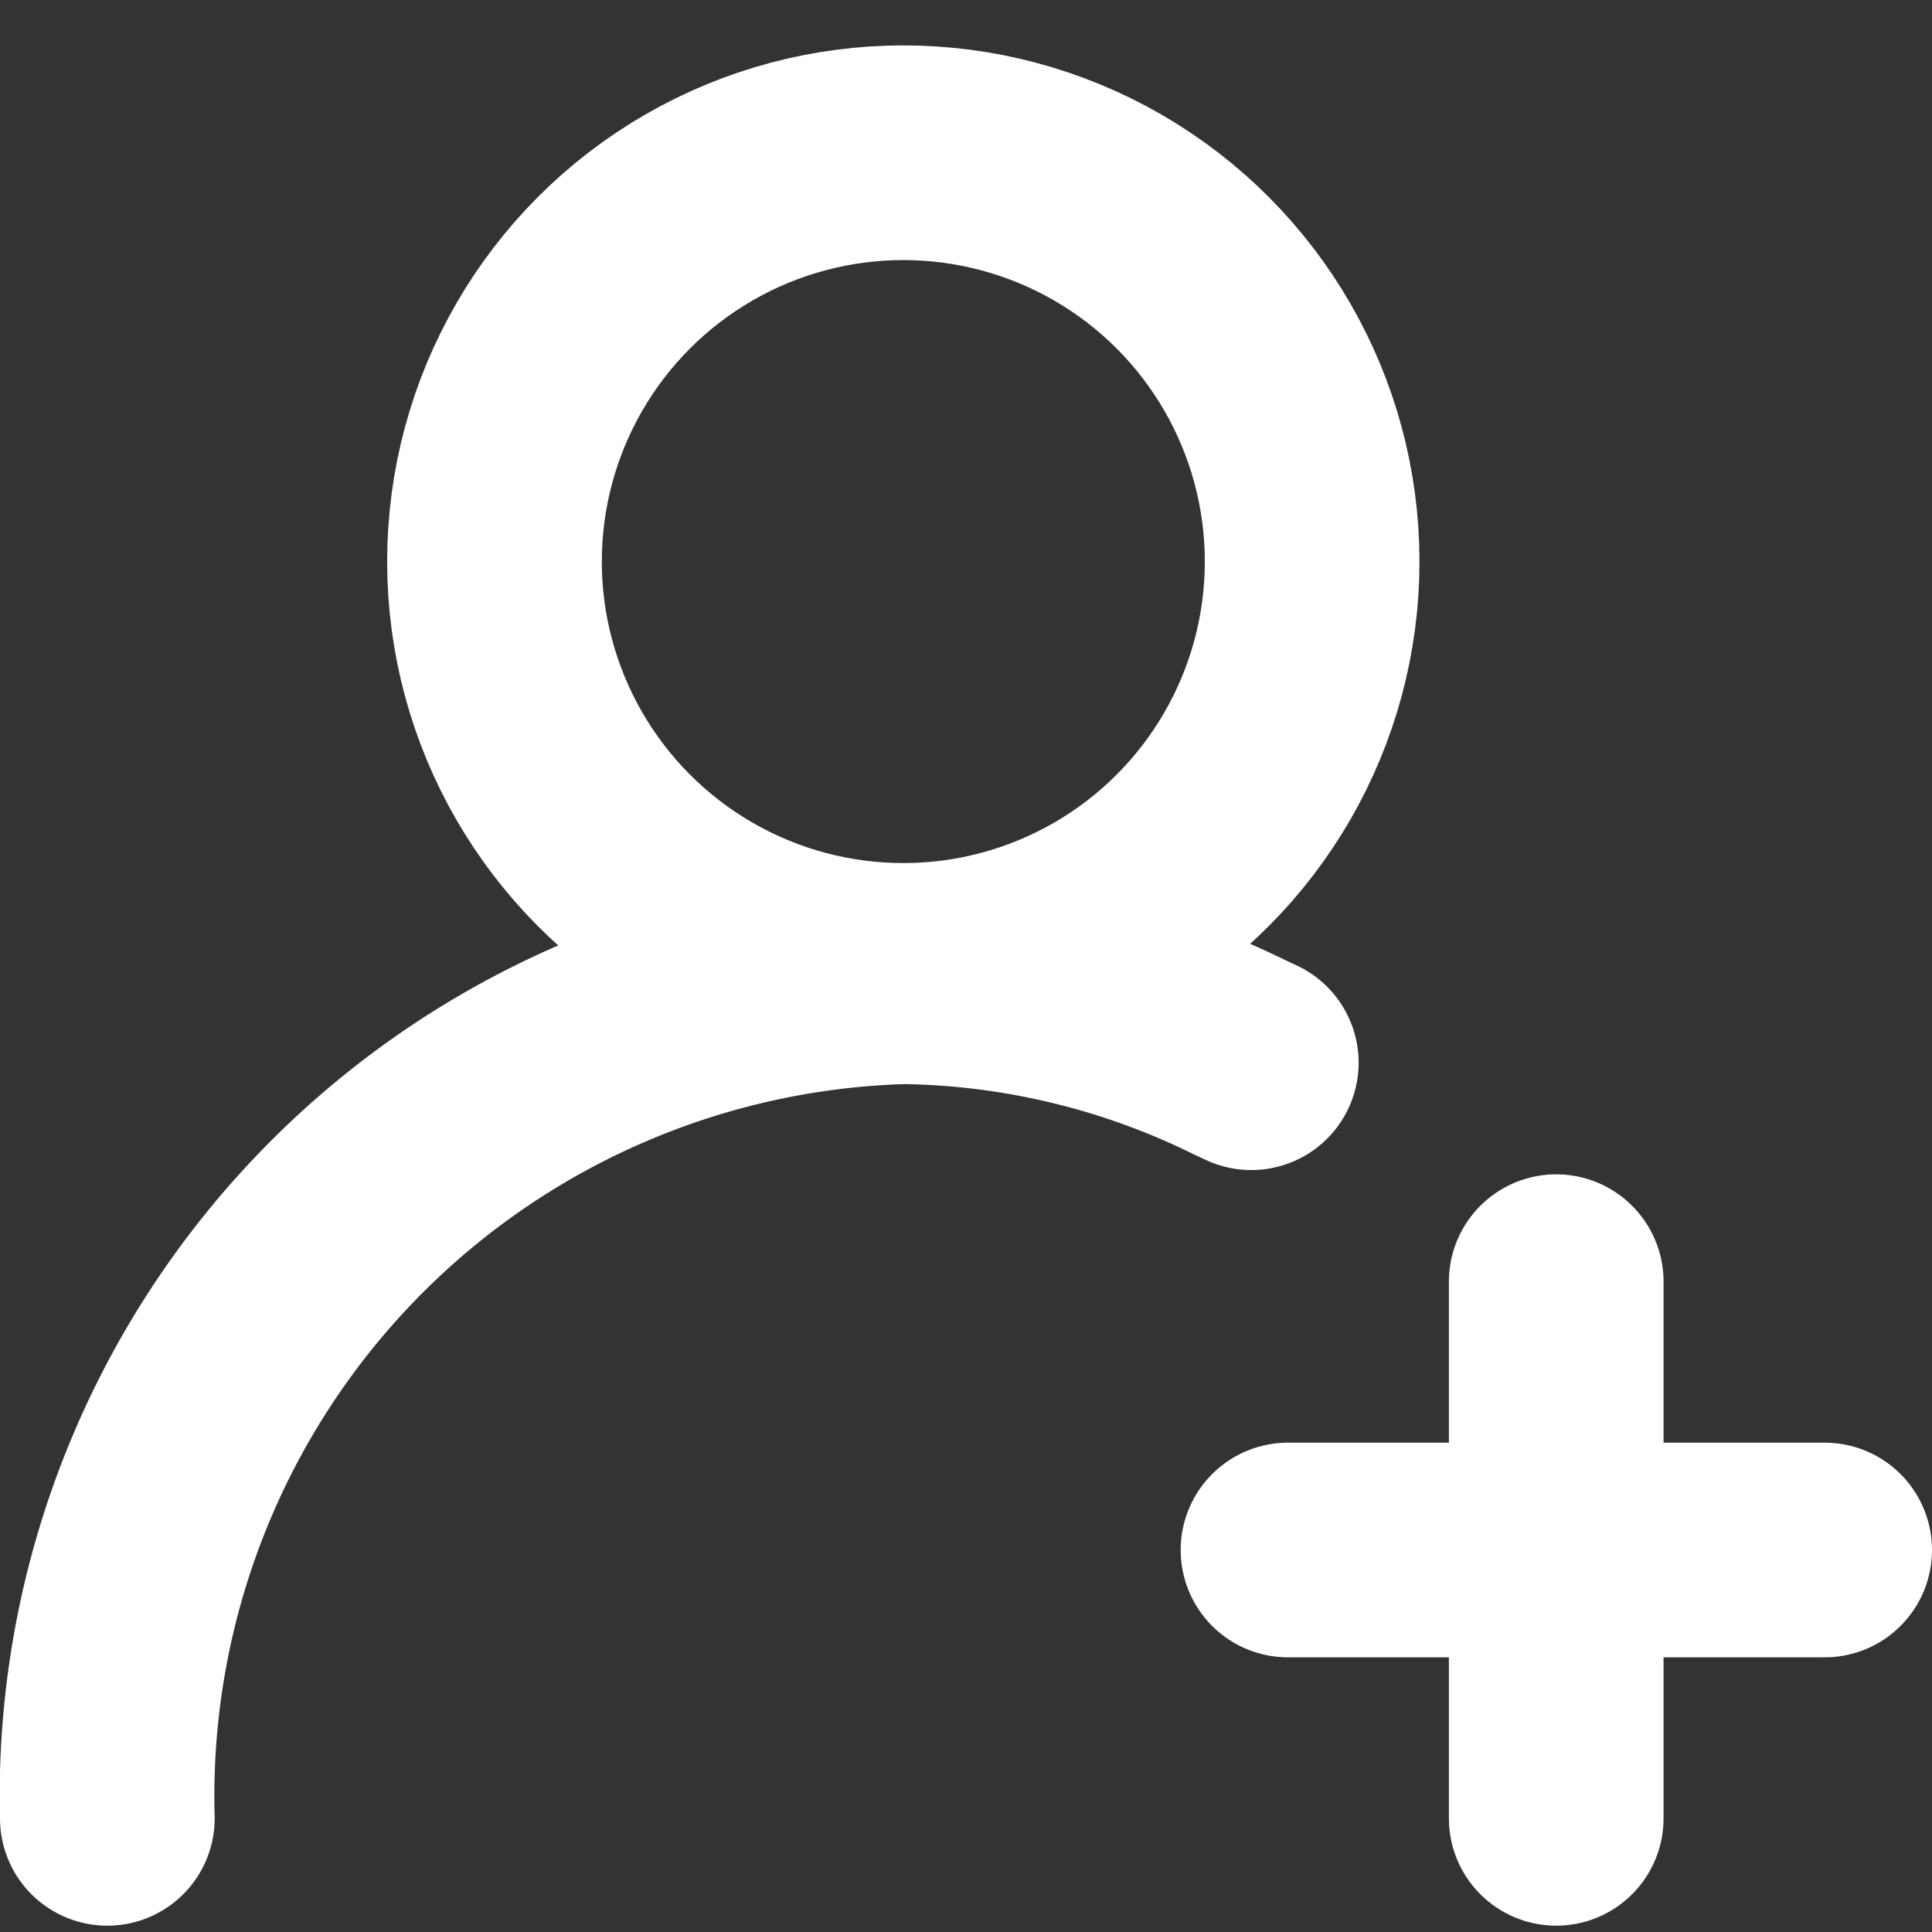 <svg xmlns="http://www.w3.org/2000/svg" width="18" height="18" viewBox="0 0 18 18">
    <rect x="0" y="0" width="18" height="18" fill="#333333" stroke="none"/>
    <defs>
        <style>
            .cls-4{fill:none;stroke:#fff;stroke-linecap:round;stroke-width:2px}
        </style>
    </defs>
    <g id="ic_x18_join" transform="translate(-293 -116)">
        <g id="Group_16878" data-name="Group 16878" transform="translate(295.583 116.423)">
            <g id="Group_16986" data-name="Group 16986" transform="translate(.417)">
                <g id="Ellipse_1964" data-name="Ellipse 1964" transform="translate(.607)" style="stroke-miterlimit:10;stroke:#fff;stroke-linecap:round;stroke-width:2px;fill:none">
                    <circle cx="4.809" cy="4.809" r="4.809" style="stroke:none"/>
                    <circle cx="4.809" cy="4.809" r="3.809" style="fill:none"/>
                </g>
                <path id="Path_22678" data-name="Path 22678" d="M307.924 94.874a7.637 7.637 0 0 1 7.417-7.841 7.311 7.311 0 0 1 3.136.752l.105.049" transform="translate(-309.924 -78.356)" style="fill-rule:evenodd;stroke-miterlimit:10;stroke:#fff;stroke-linecap:round;stroke-width:2px;fill:none"/>
            </g>
            <g id="Group_16985" data-name="Group 16985" transform="translate(-1.531 -.568)">
                <path id="Path_23211" data-name="Path 23211" class="cls-4" d="M6.455 13.586h5" transform="translate(4.493 1)"/>
                <path id="Path_23212" data-name="Path 23212" class="cls-4" d="M6.455 13.586h5" transform="rotate(90 10.701 16.332)"/>
            </g>
        </g>
    </g>
</svg>
